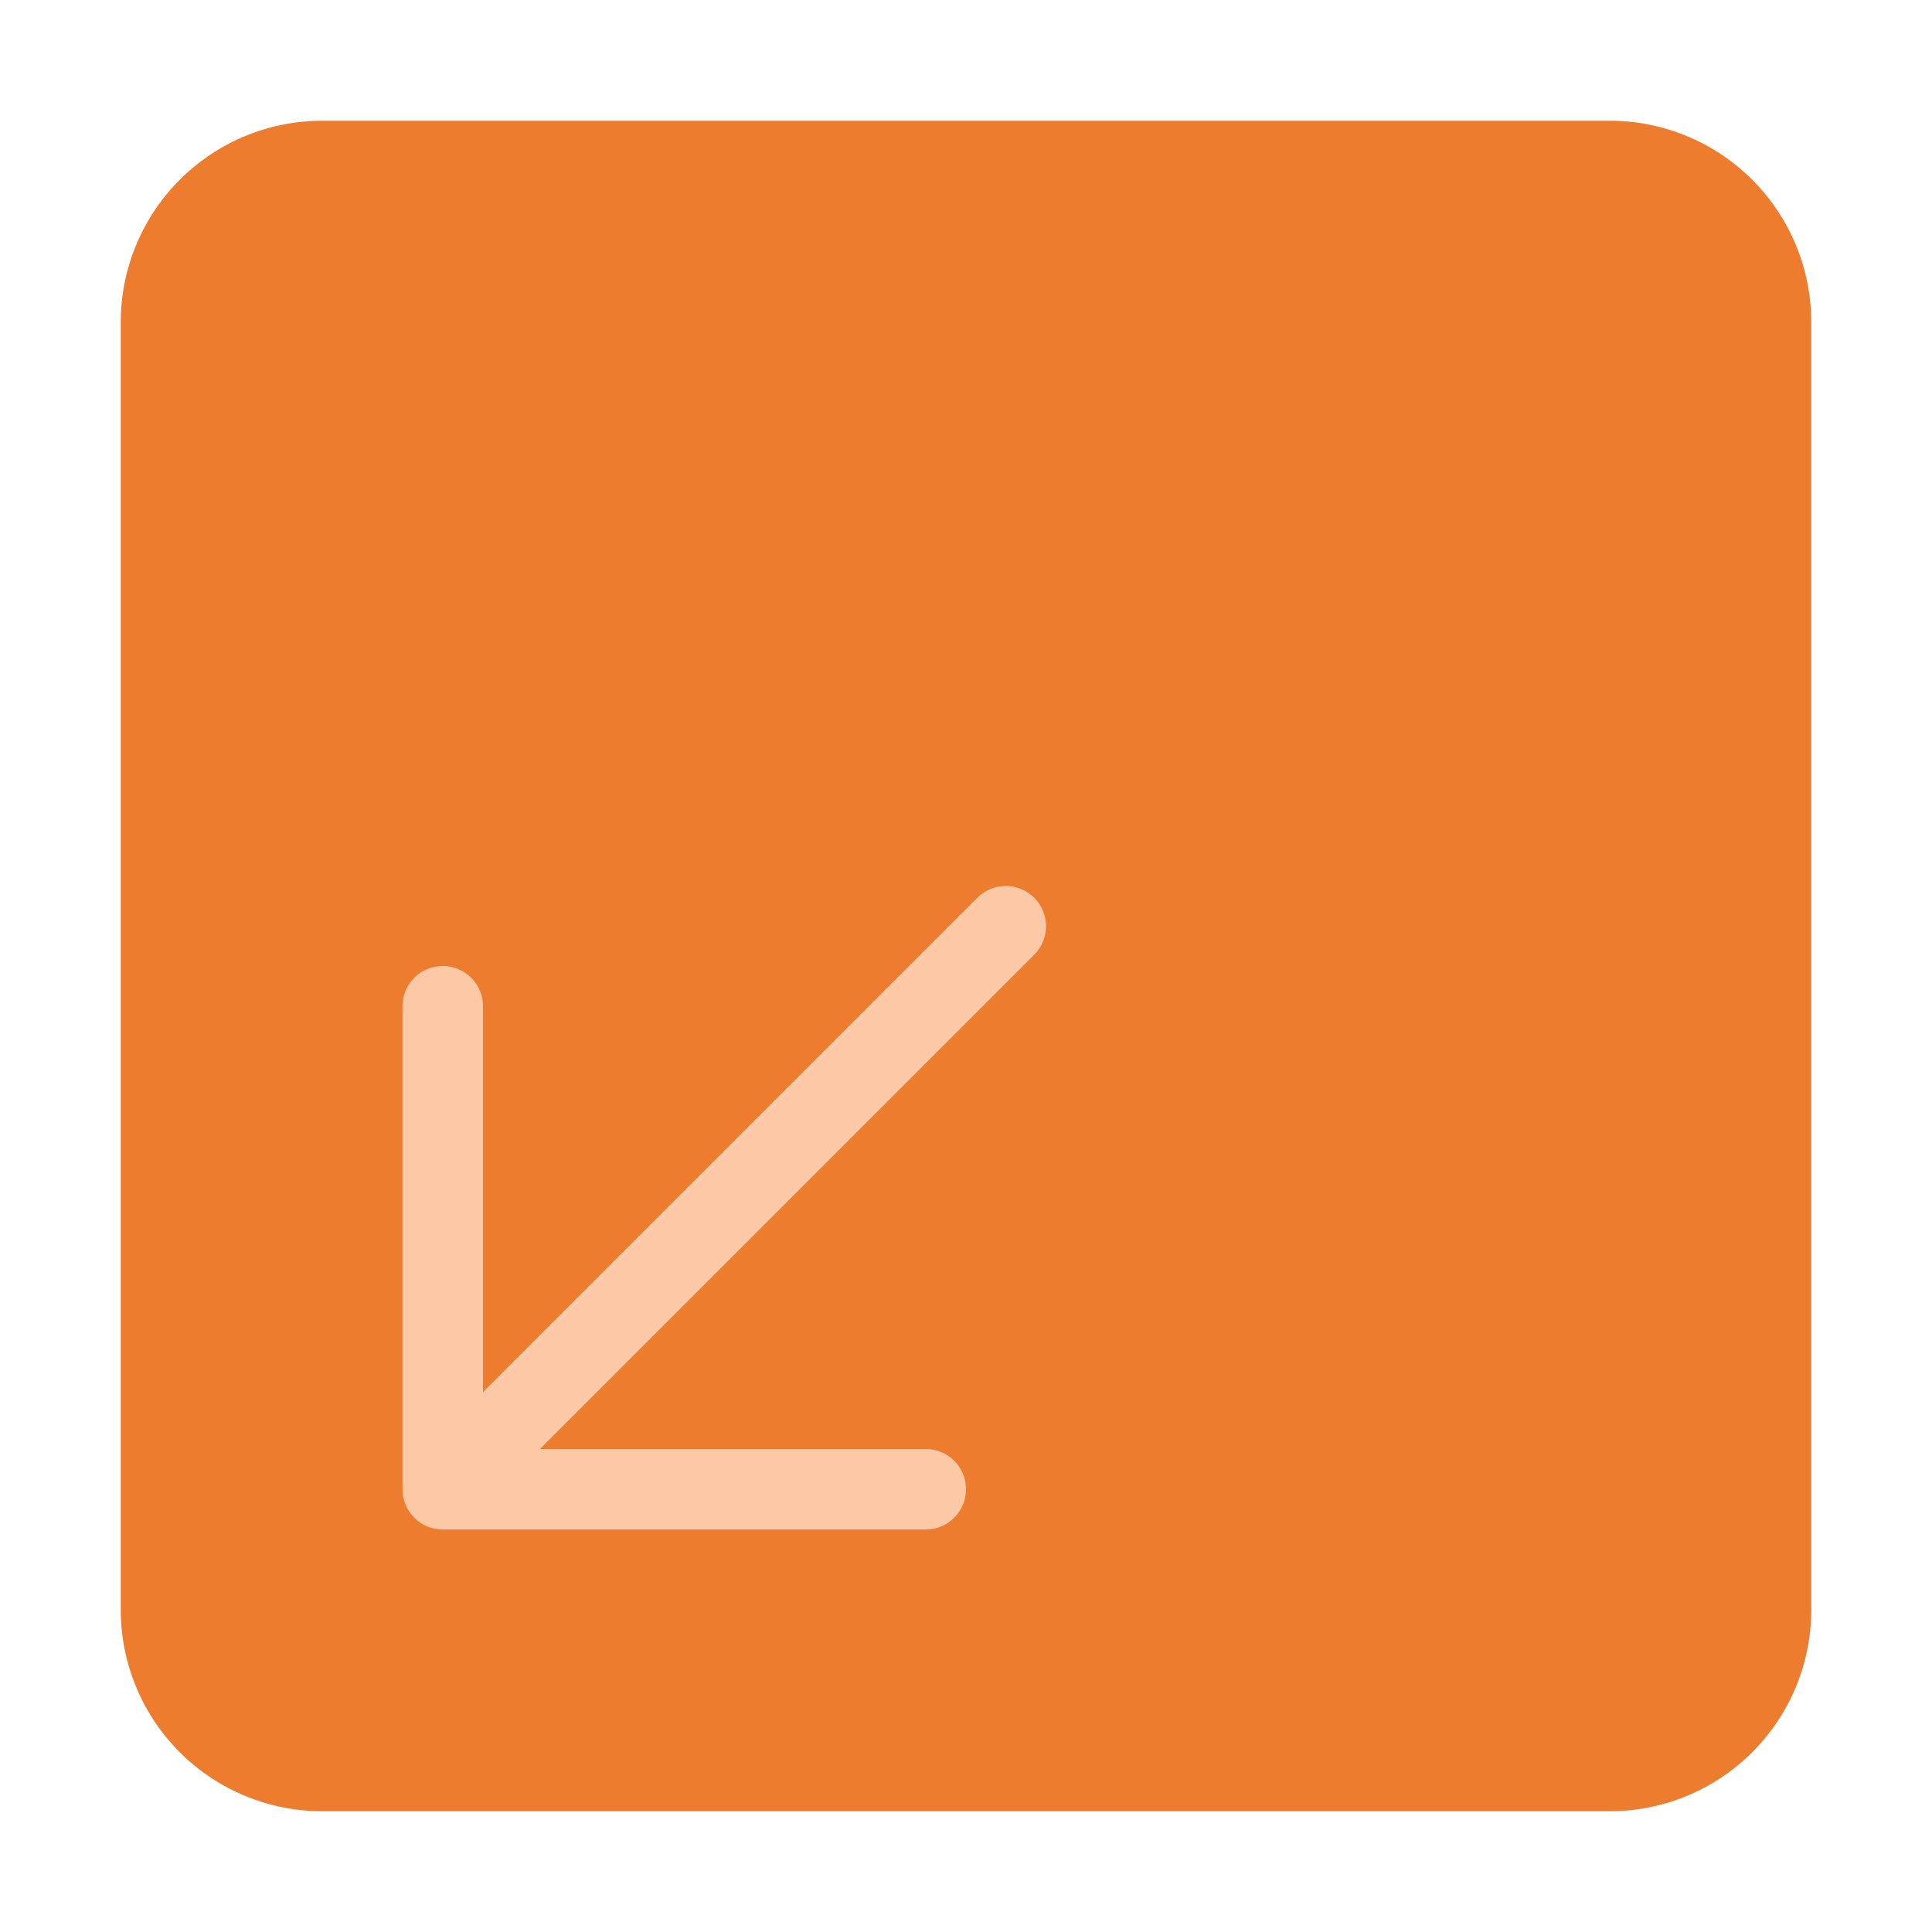 <svg xmlns="http://www.w3.org/2000/svg" height="48" width="48" viewBox="0 0 48 48"><title>box arrow bottom left</title><g class="nc-icon-wrapper"><path d="M45,40V8a5.006,5.006,0,0,0-5-5H8A5.006,5.006,0,0,0,3,8V40a5.006,5.006,0,0,0,5,5H40A5.006,5.006,0,0,0,45,40Z" fill="#ee7c2f"></path><path d="M10,25a1,1,0,0,1,2,0v9.586L24.293,22.293a1,1,0,0,1,1.414,1.414L13.414,36H23a1,1,0,0,1,0,2H11a1,1,0,0,1-1-1Z" fill="#fcc8a6"></path></g></svg>